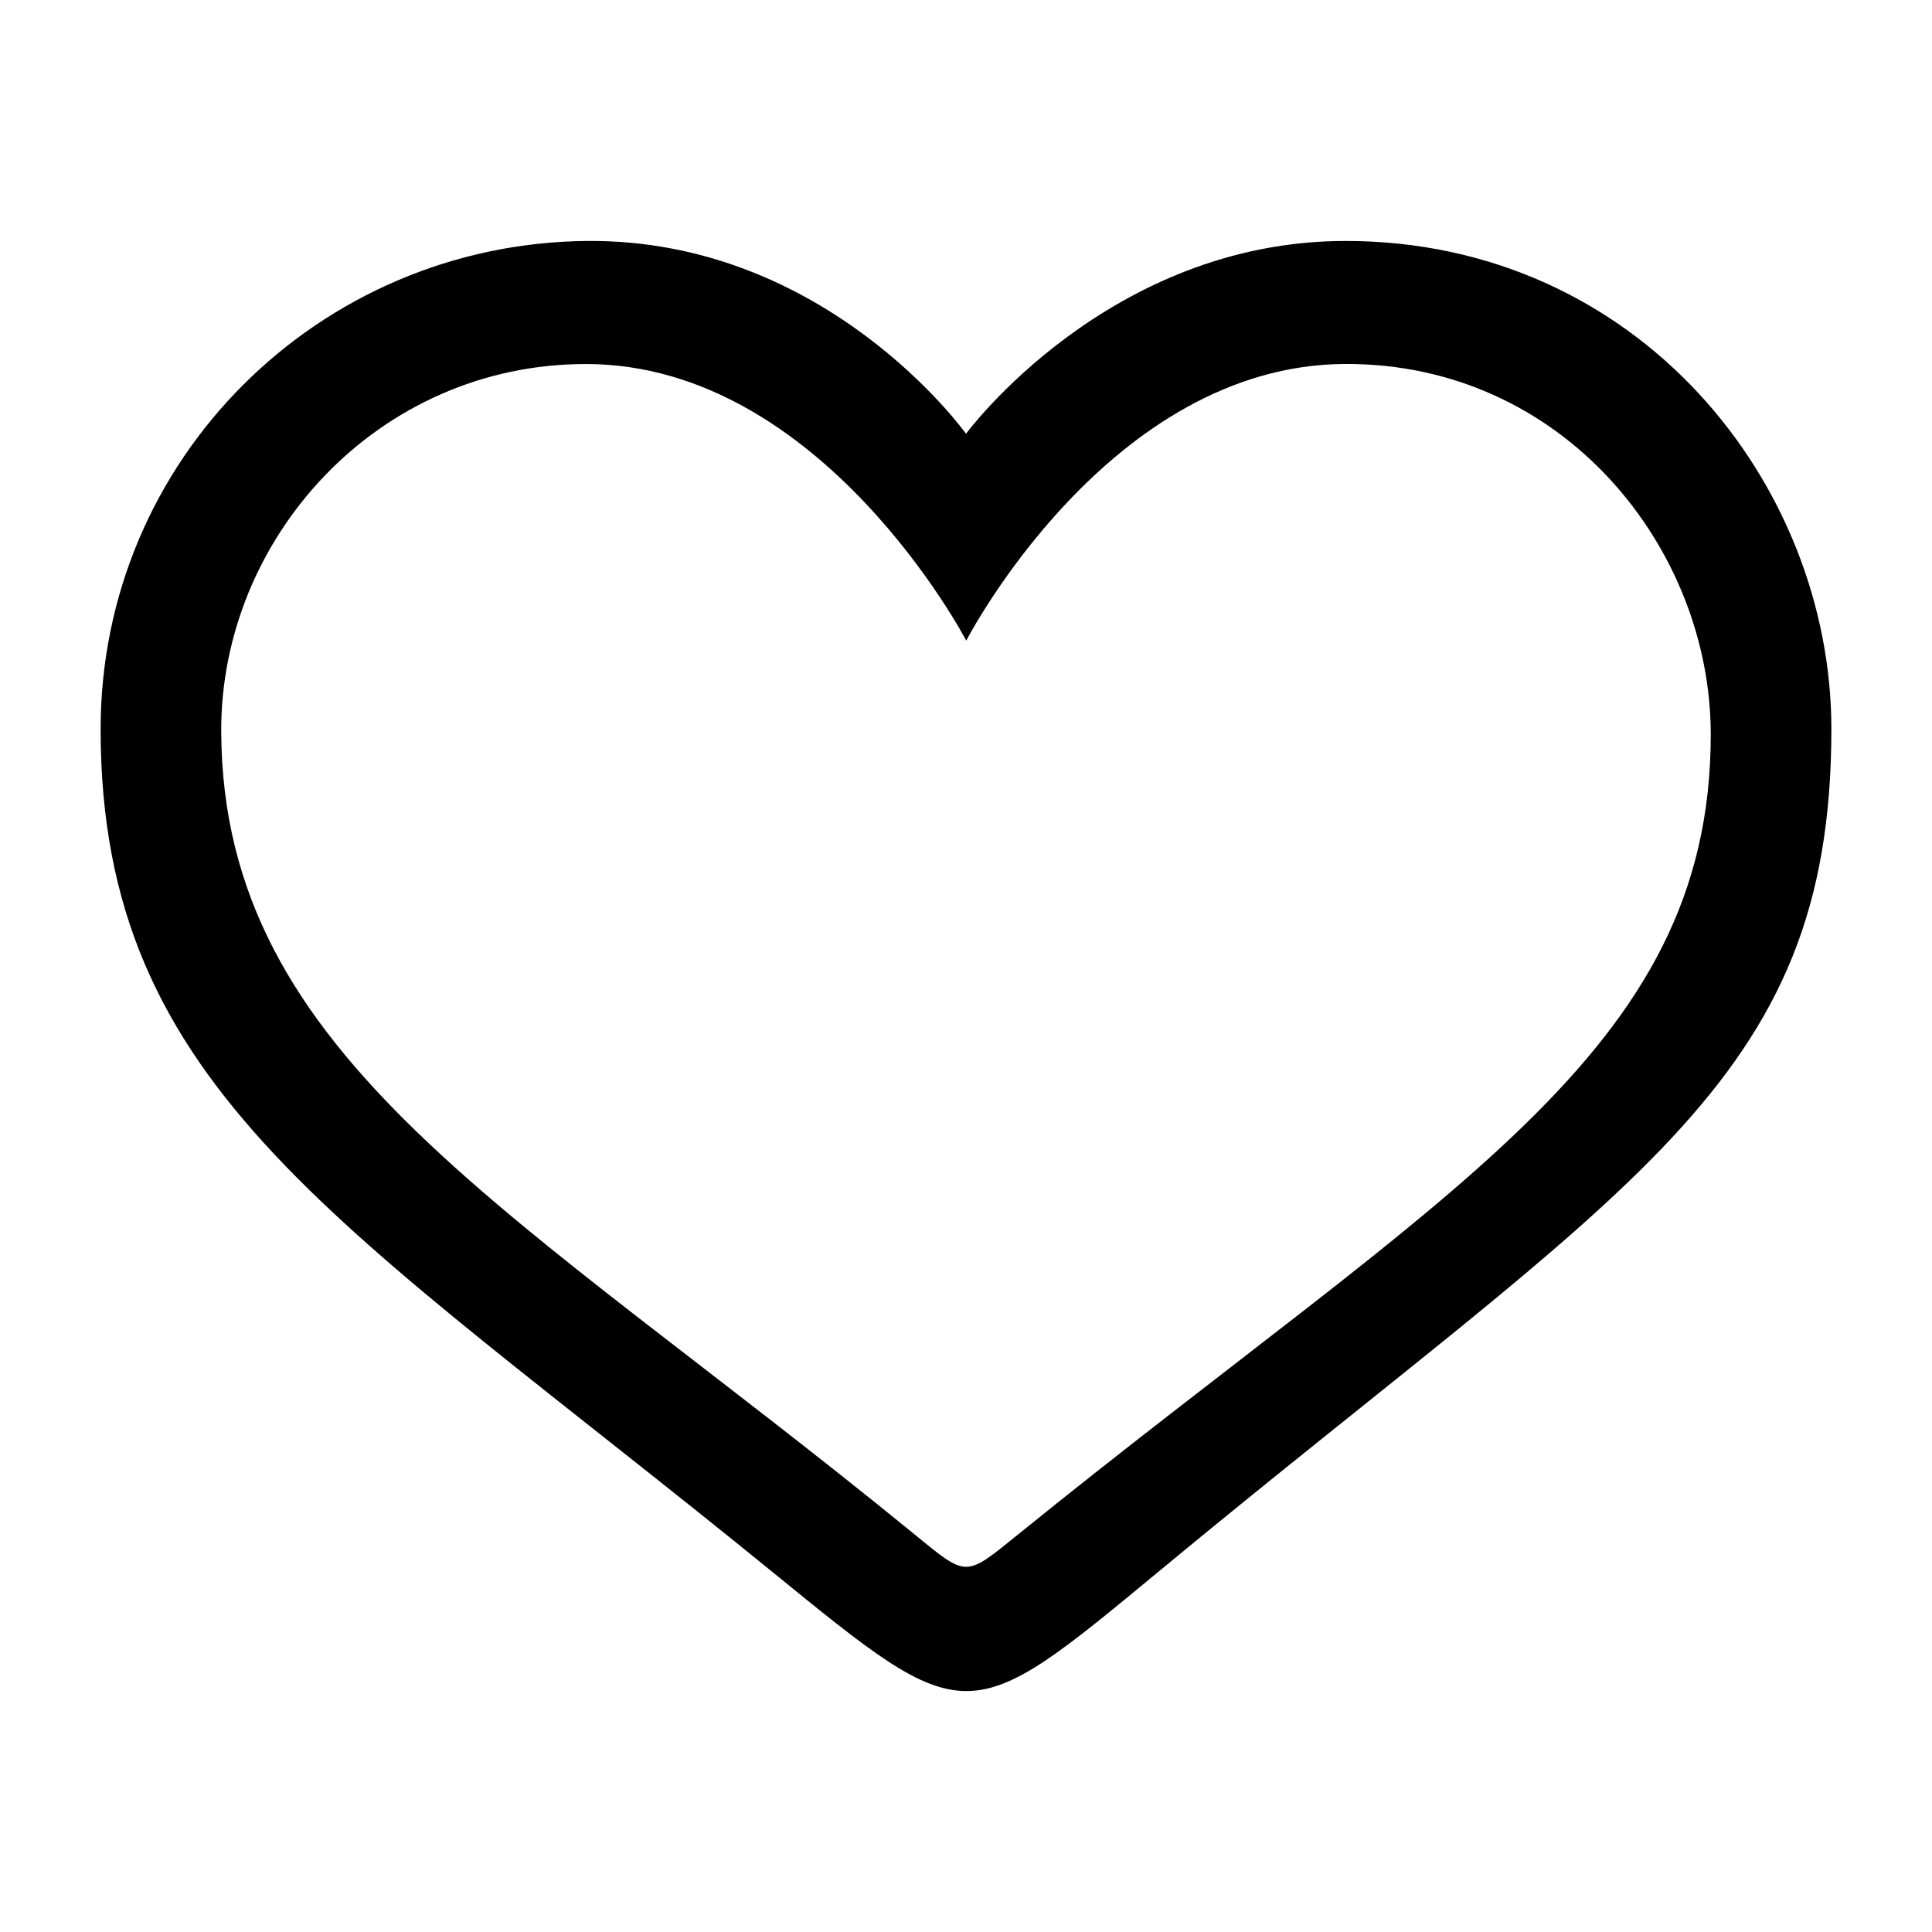 <?xml version="1.0" encoding="UTF-8" standalone="no"?>
<svg width="1024" height="1024" viewBox="0 0 1024 1024" xmlns="http://www.w3.org/2000/svg" version="1.1">
  <path d="M 310.83 127.717 C 169.106 129.126 53.332 243.339 53.332 386.422 C 53.332 578.505 180.61 646.872 409.201 833.02 C 513.058 917.593 512.001 917.452 615 832.215 C 863.897 626.24 970.668 575.565 970.668 386.422 C 970.668 256.153 868.163 127.717 713.17 127.717 C 587.193 127.717 512 229.912 512 229.912 C 512 229.912 438.326 126.449 310.83 127.717 z M 713.221 192.906 C 828.759 192.624 906.761 290.713 906.74 389.324 C 906.705 558.898 766.486 629.553 539.447 813.408 C 511.438 836.09 512.709 836.125 484.883 813.383 C 272.14 639.51 117.962 561.565 117.252 387.686 C 116.834 285.331 200.114 192.751 310.861 192.941 C 435.722 193.156 512.135 339.549 512.135 339.549 C 512.135 339.549 587.614 193.213 713.221 192.906 z" />
</svg>
